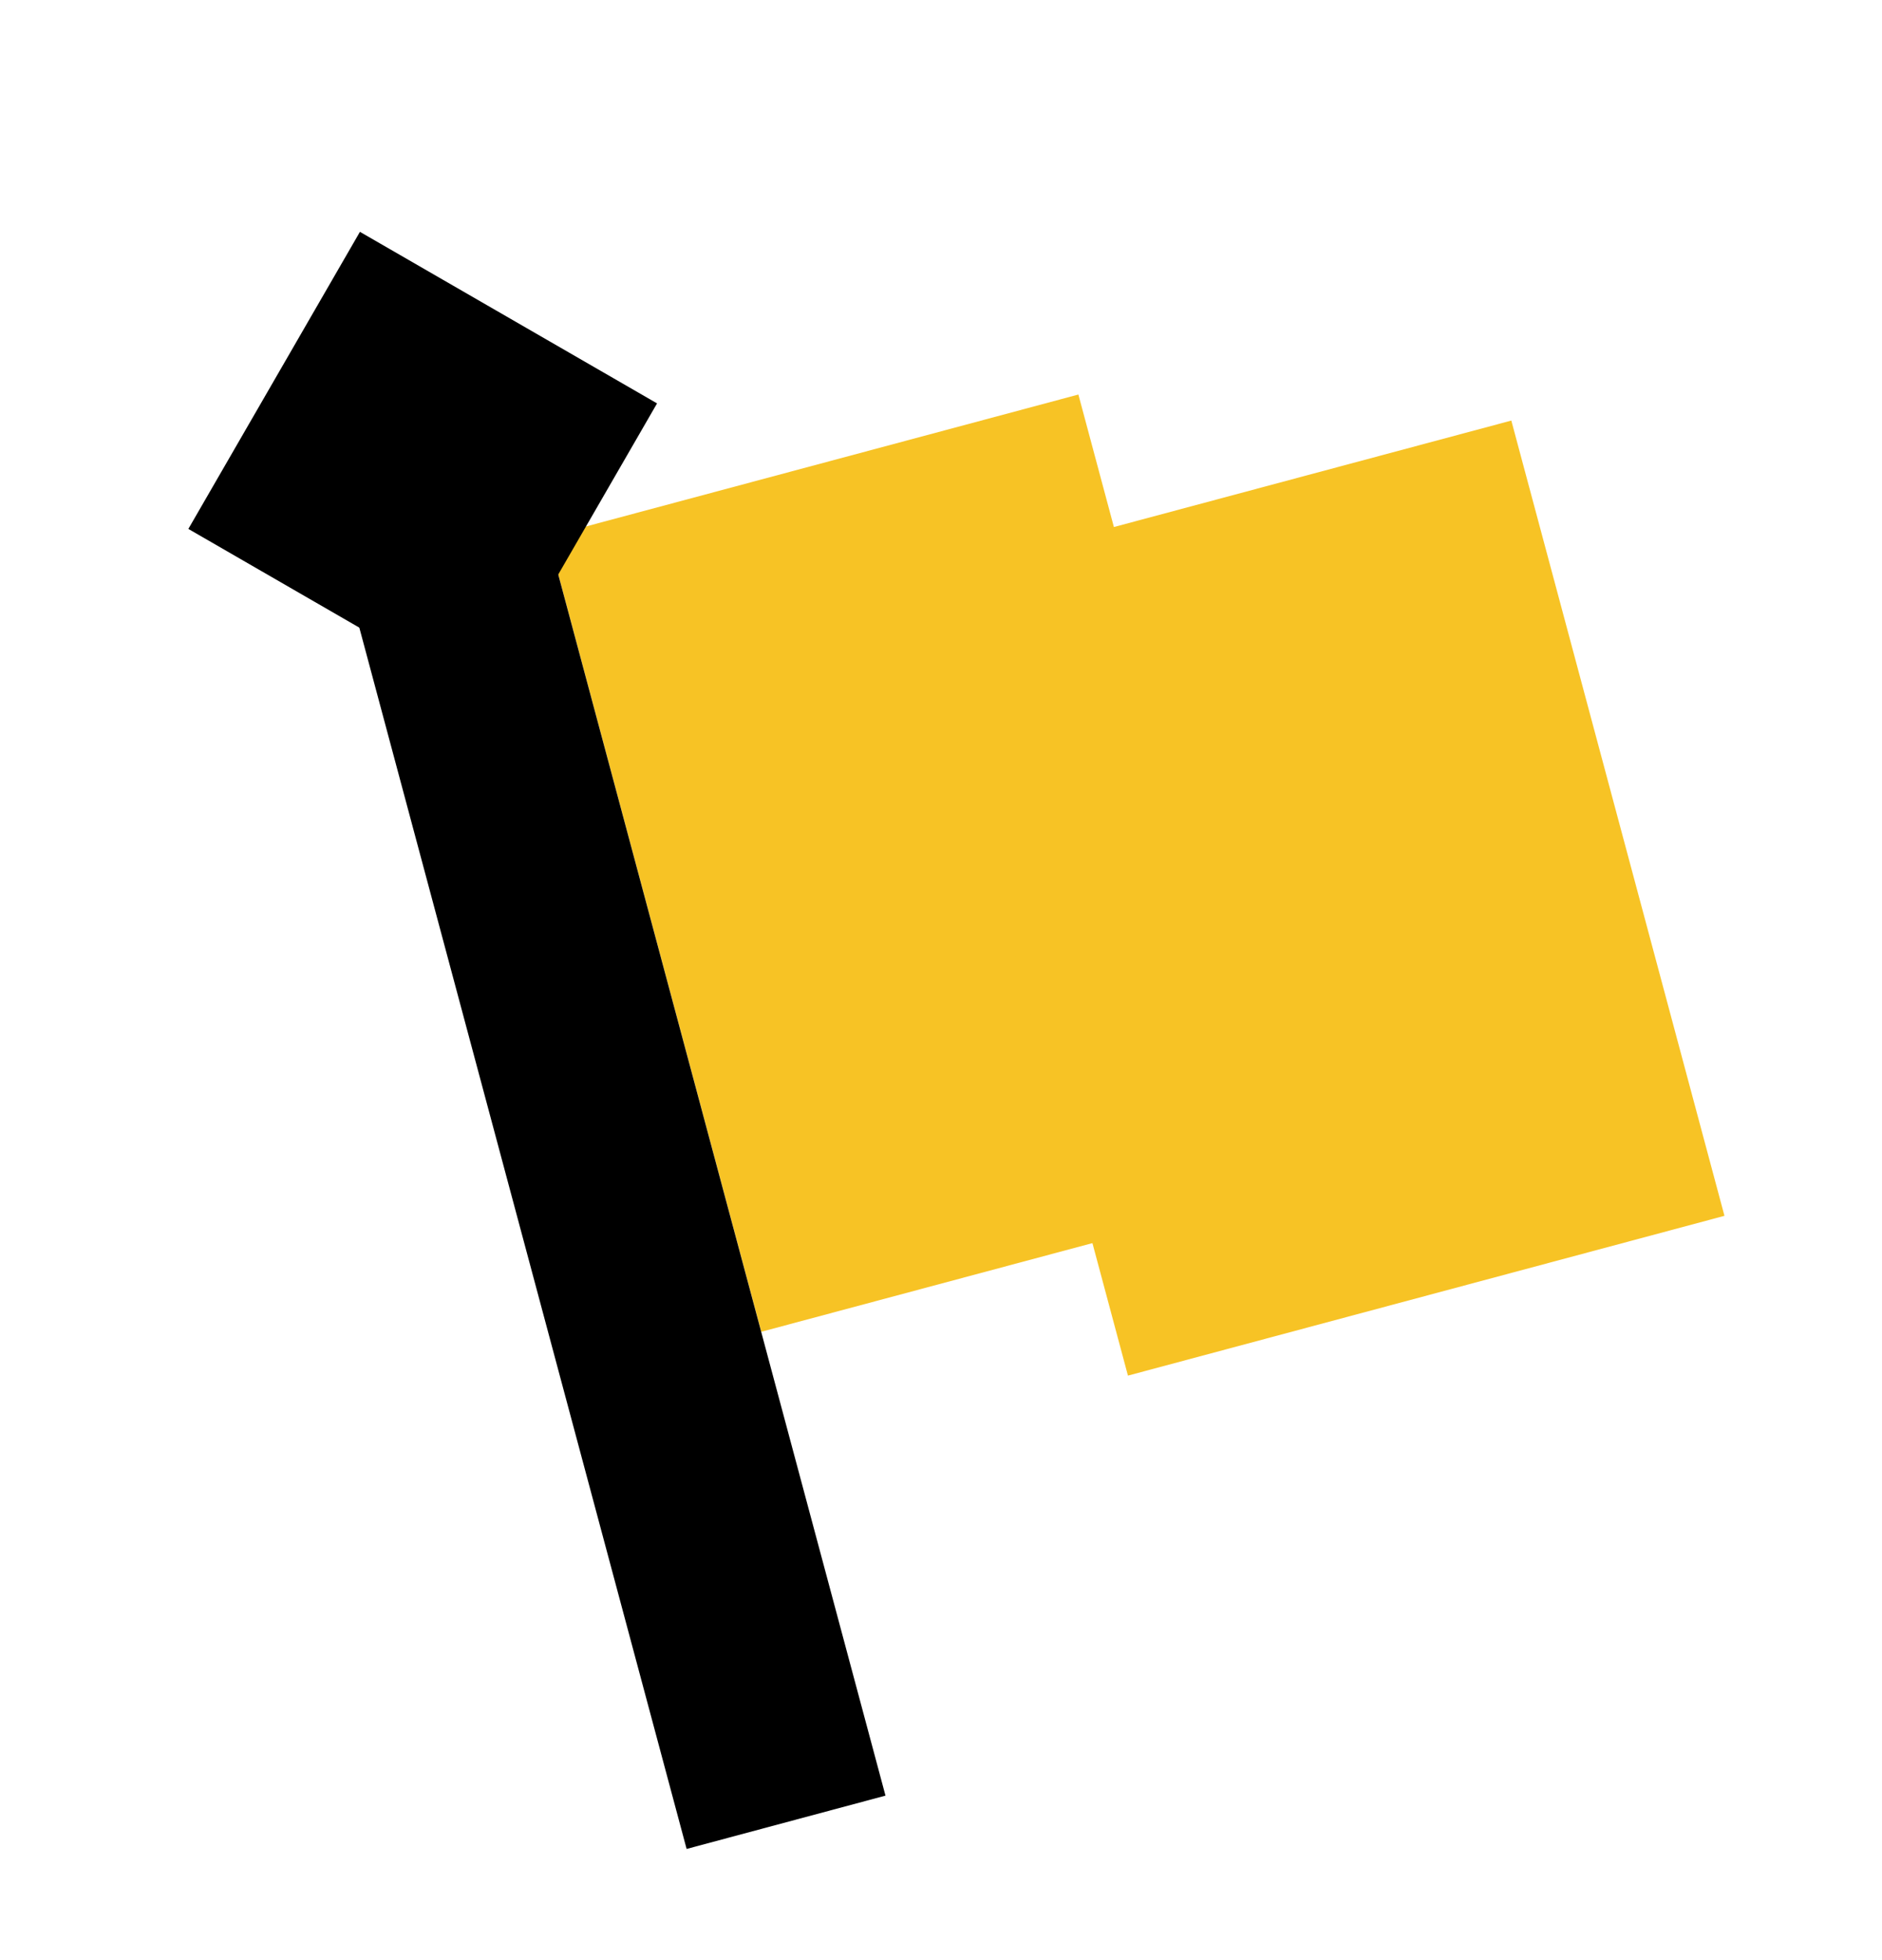 <svg width="24" height="25" viewBox="0 0 24 25" fill="none" xmlns="http://www.w3.org/2000/svg">
<path d="M13.752 5.032L6.99 6.844L9.708 16.986L16.47 15.175L13.752 5.032Z" fill="#F7C325"/>
<path d="M19.273 5.364L11.666 7.402L14.384 17.545L21.991 15.507L19.273 5.364Z" fill="#F7C325"/>
<path fill-rule="evenodd" clip-rule="evenodd" d="M6.536 5.152L11.292 22.902L8.756 23.582L4 5.832L6.536 5.152Z" fill="black"/>
<path d="M8.379 5.145L4.59 2.957L2.402 6.746L6.191 8.934L8.379 5.145Z" fill="black"/>
</svg>
